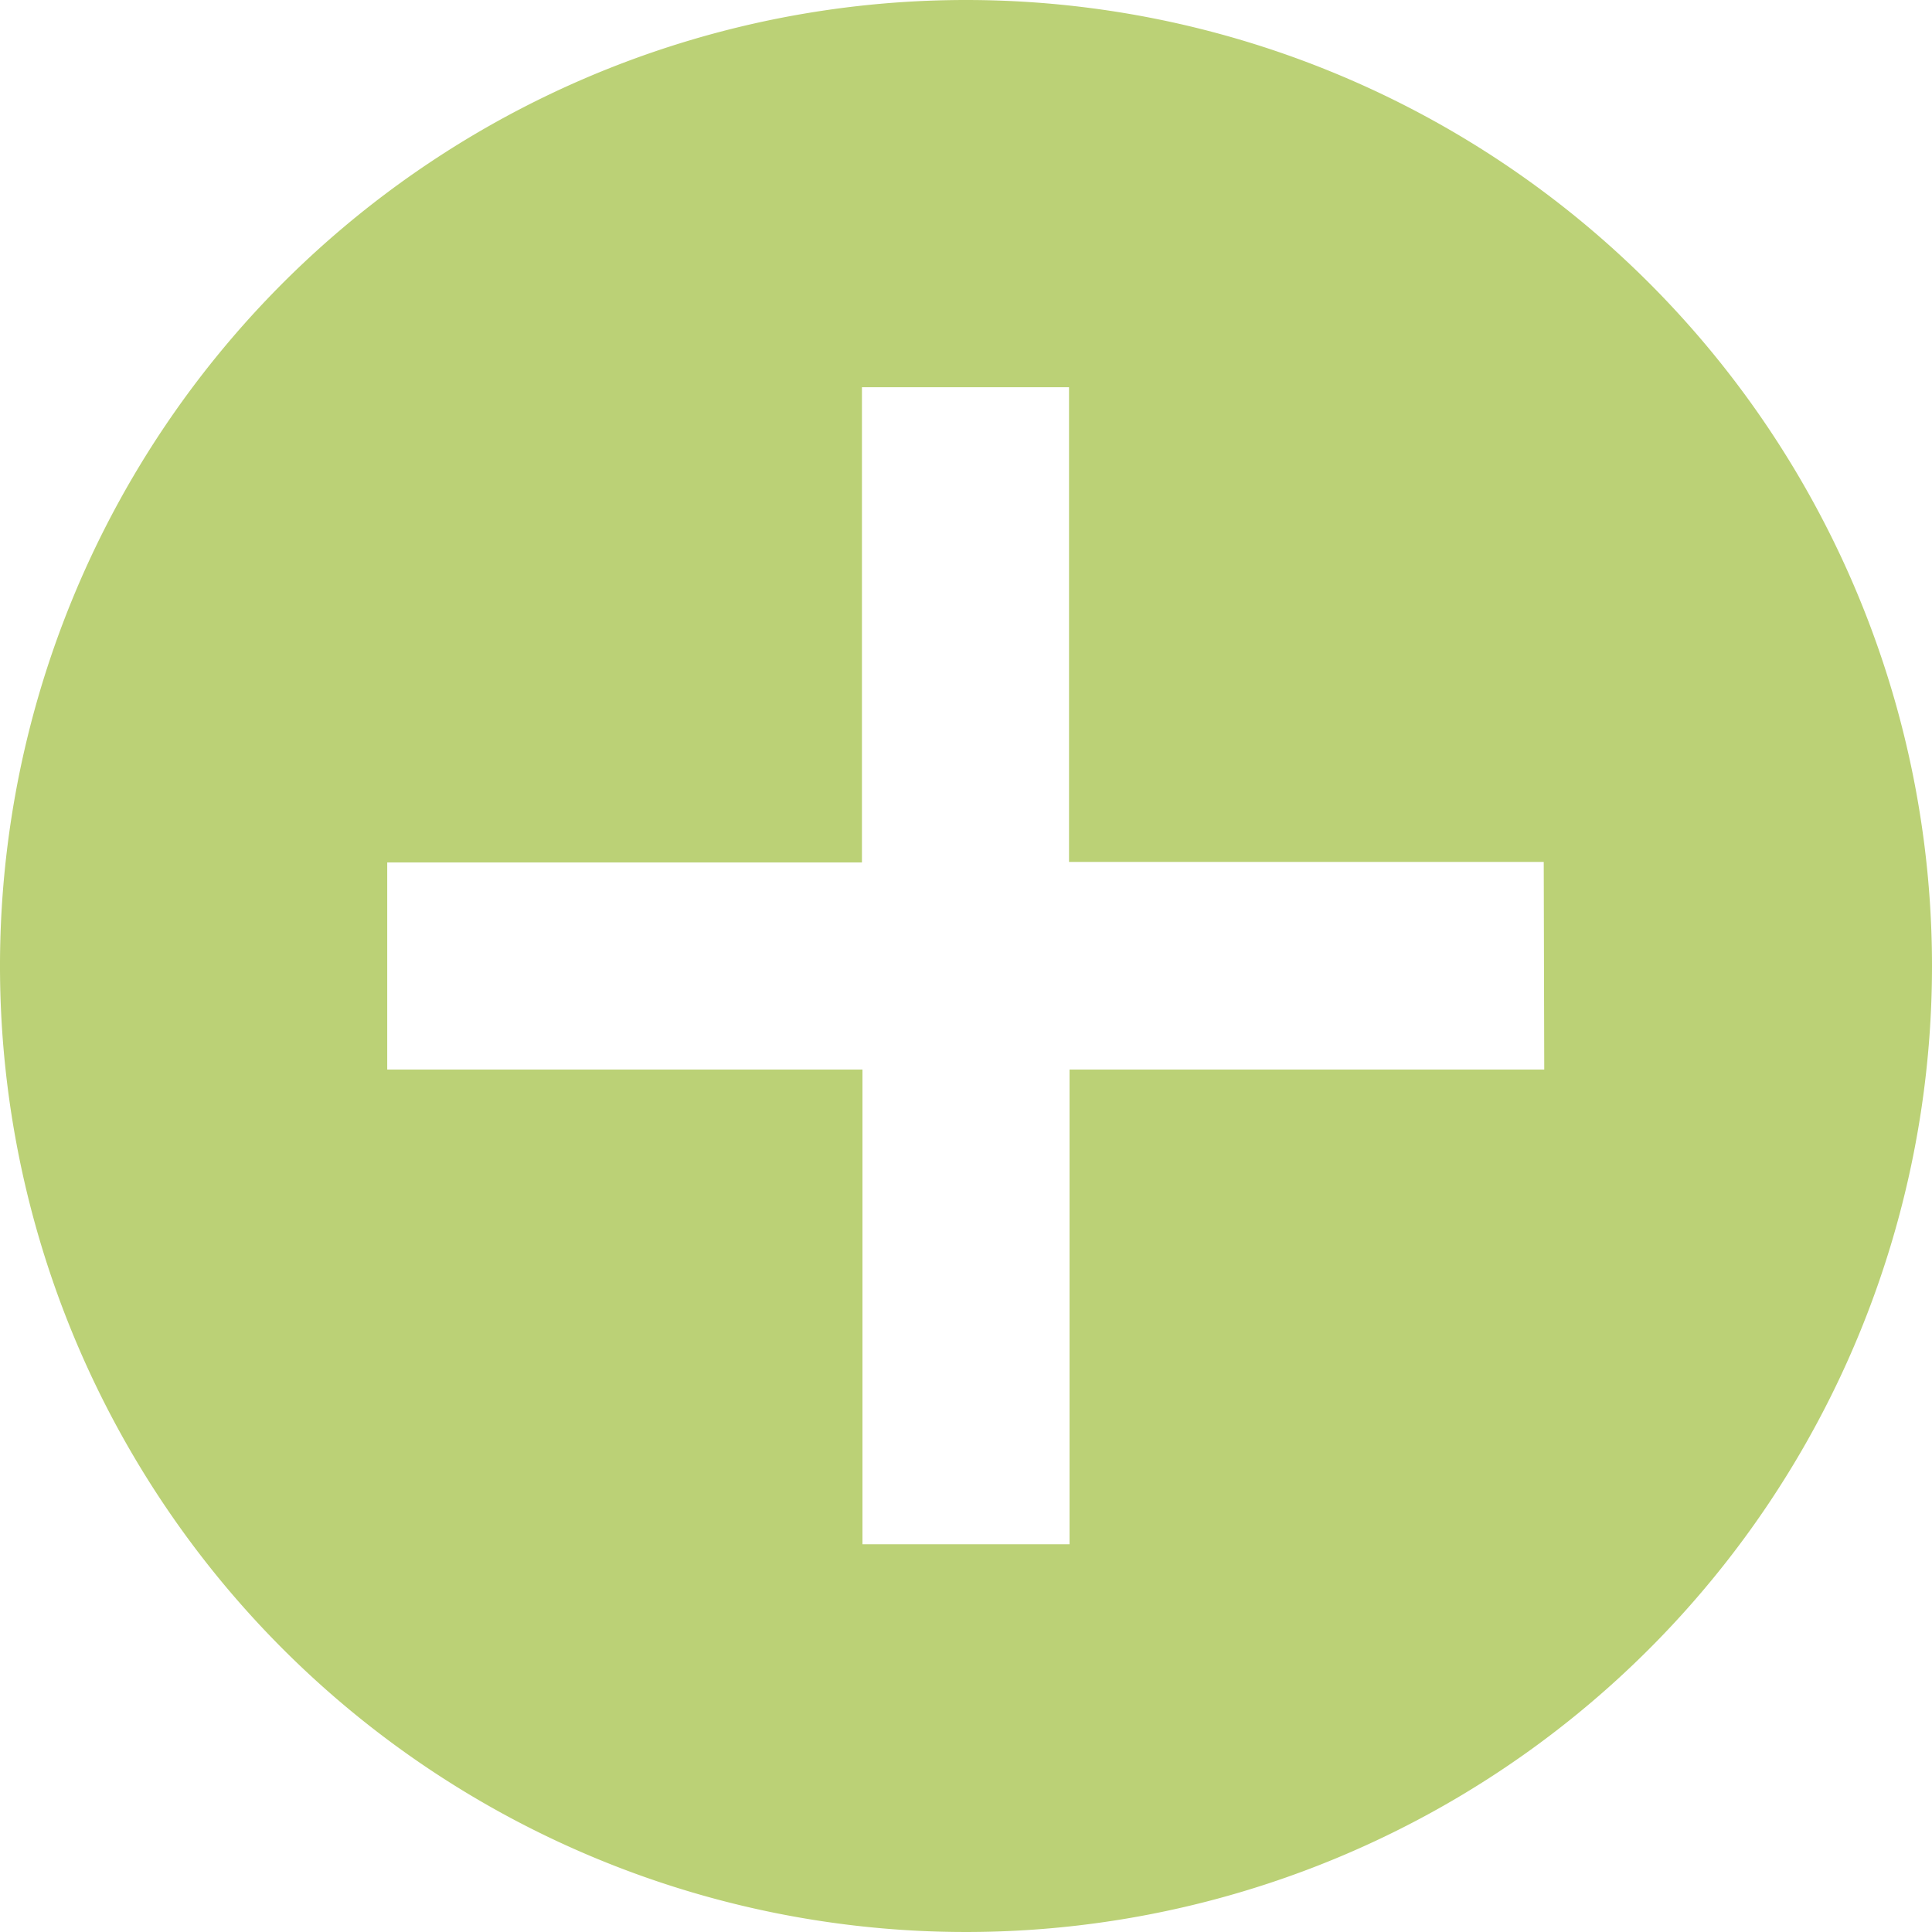 <svg xmlns="http://www.w3.org/2000/svg" viewBox="0 0 37.32 37.32"><defs><style>.cls-1{fill:#bbd176;}</style></defs><title>add</title><g id="图层_2" data-name="图层 2"><g id="图层_1-2" data-name="图层 1"><path class="cls-1" d="M18.66,0A18.66,18.66,0,1,0,37.32,18.66,18.66,18.66,0,0,0,18.66,0ZM29.83,20.66H20.66v9.17h-4V20.66H7.48v-4h9.17V7.48h4v9.17h9.17Z"/></g></g></svg>